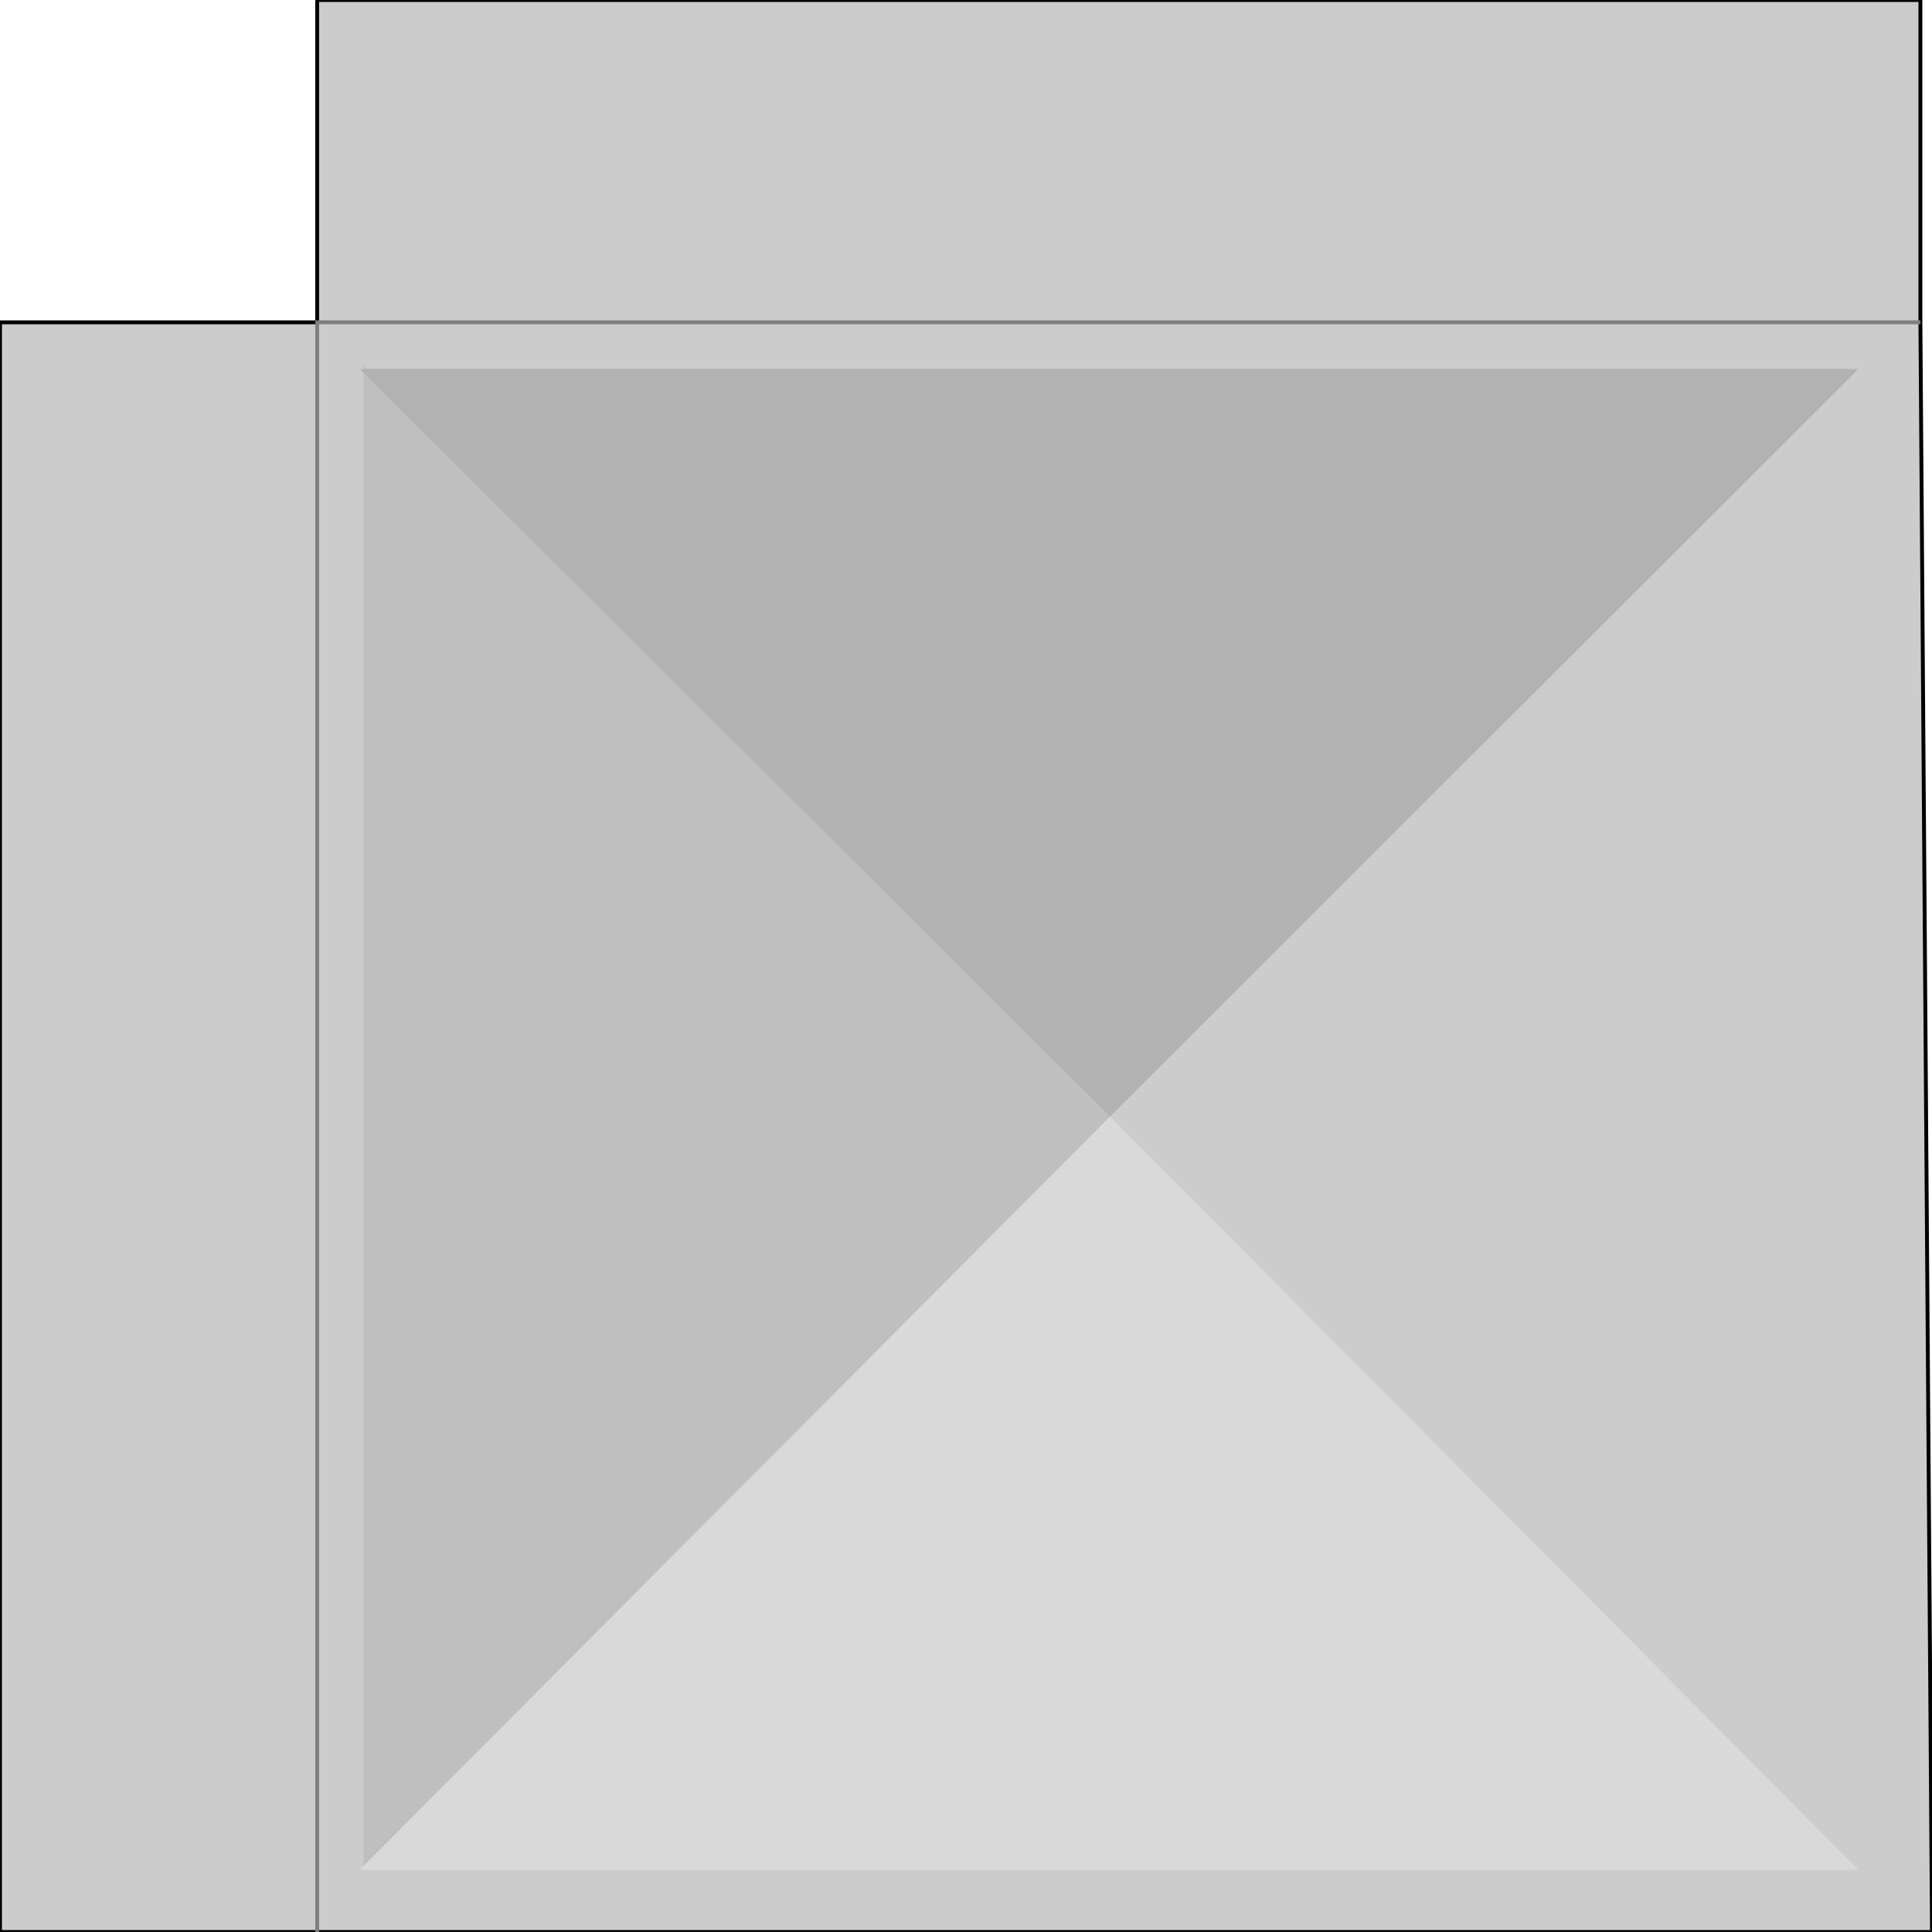 <svg width="150" height="150" viewBox="0 0 150 150" fill="none" xmlns="http://www.w3.org/2000/svg">
<g clip-path="url(#clip0_2109_179569)">
<path d="M150 150H0V25.025H24.625V0H149.099V25.025L150 150Z" fill="#CCCCCC" stroke="black" stroke-width="0.301"/>
<path d="M149.099 25.023H24.625V149.998" stroke="#7F7F7F" stroke-width="0.301"/>
<path d="M28.229 28.34L86.186 86.682L28.229 145.174V28.34Z" fill="#BFBFBF"/>
<path d="M144.295 28.34L86.186 86.682L144.295 145.174V28.34Z" fill="#CCCCCC"/>
<path d="M144.294 28.645L86.186 86.685L27.928 28.645H144.294Z" fill="#B2B2B2"/>
<path d="M144.294 145.176L86.186 86.684L27.928 145.176H144.294Z" fill="#D9D9D9"/>
</g>
<defs>
<clipPath id="clip0_2109_179569">
<rect width="150" height="150" fill="white"/>
</clipPath>
</defs>
</svg>
